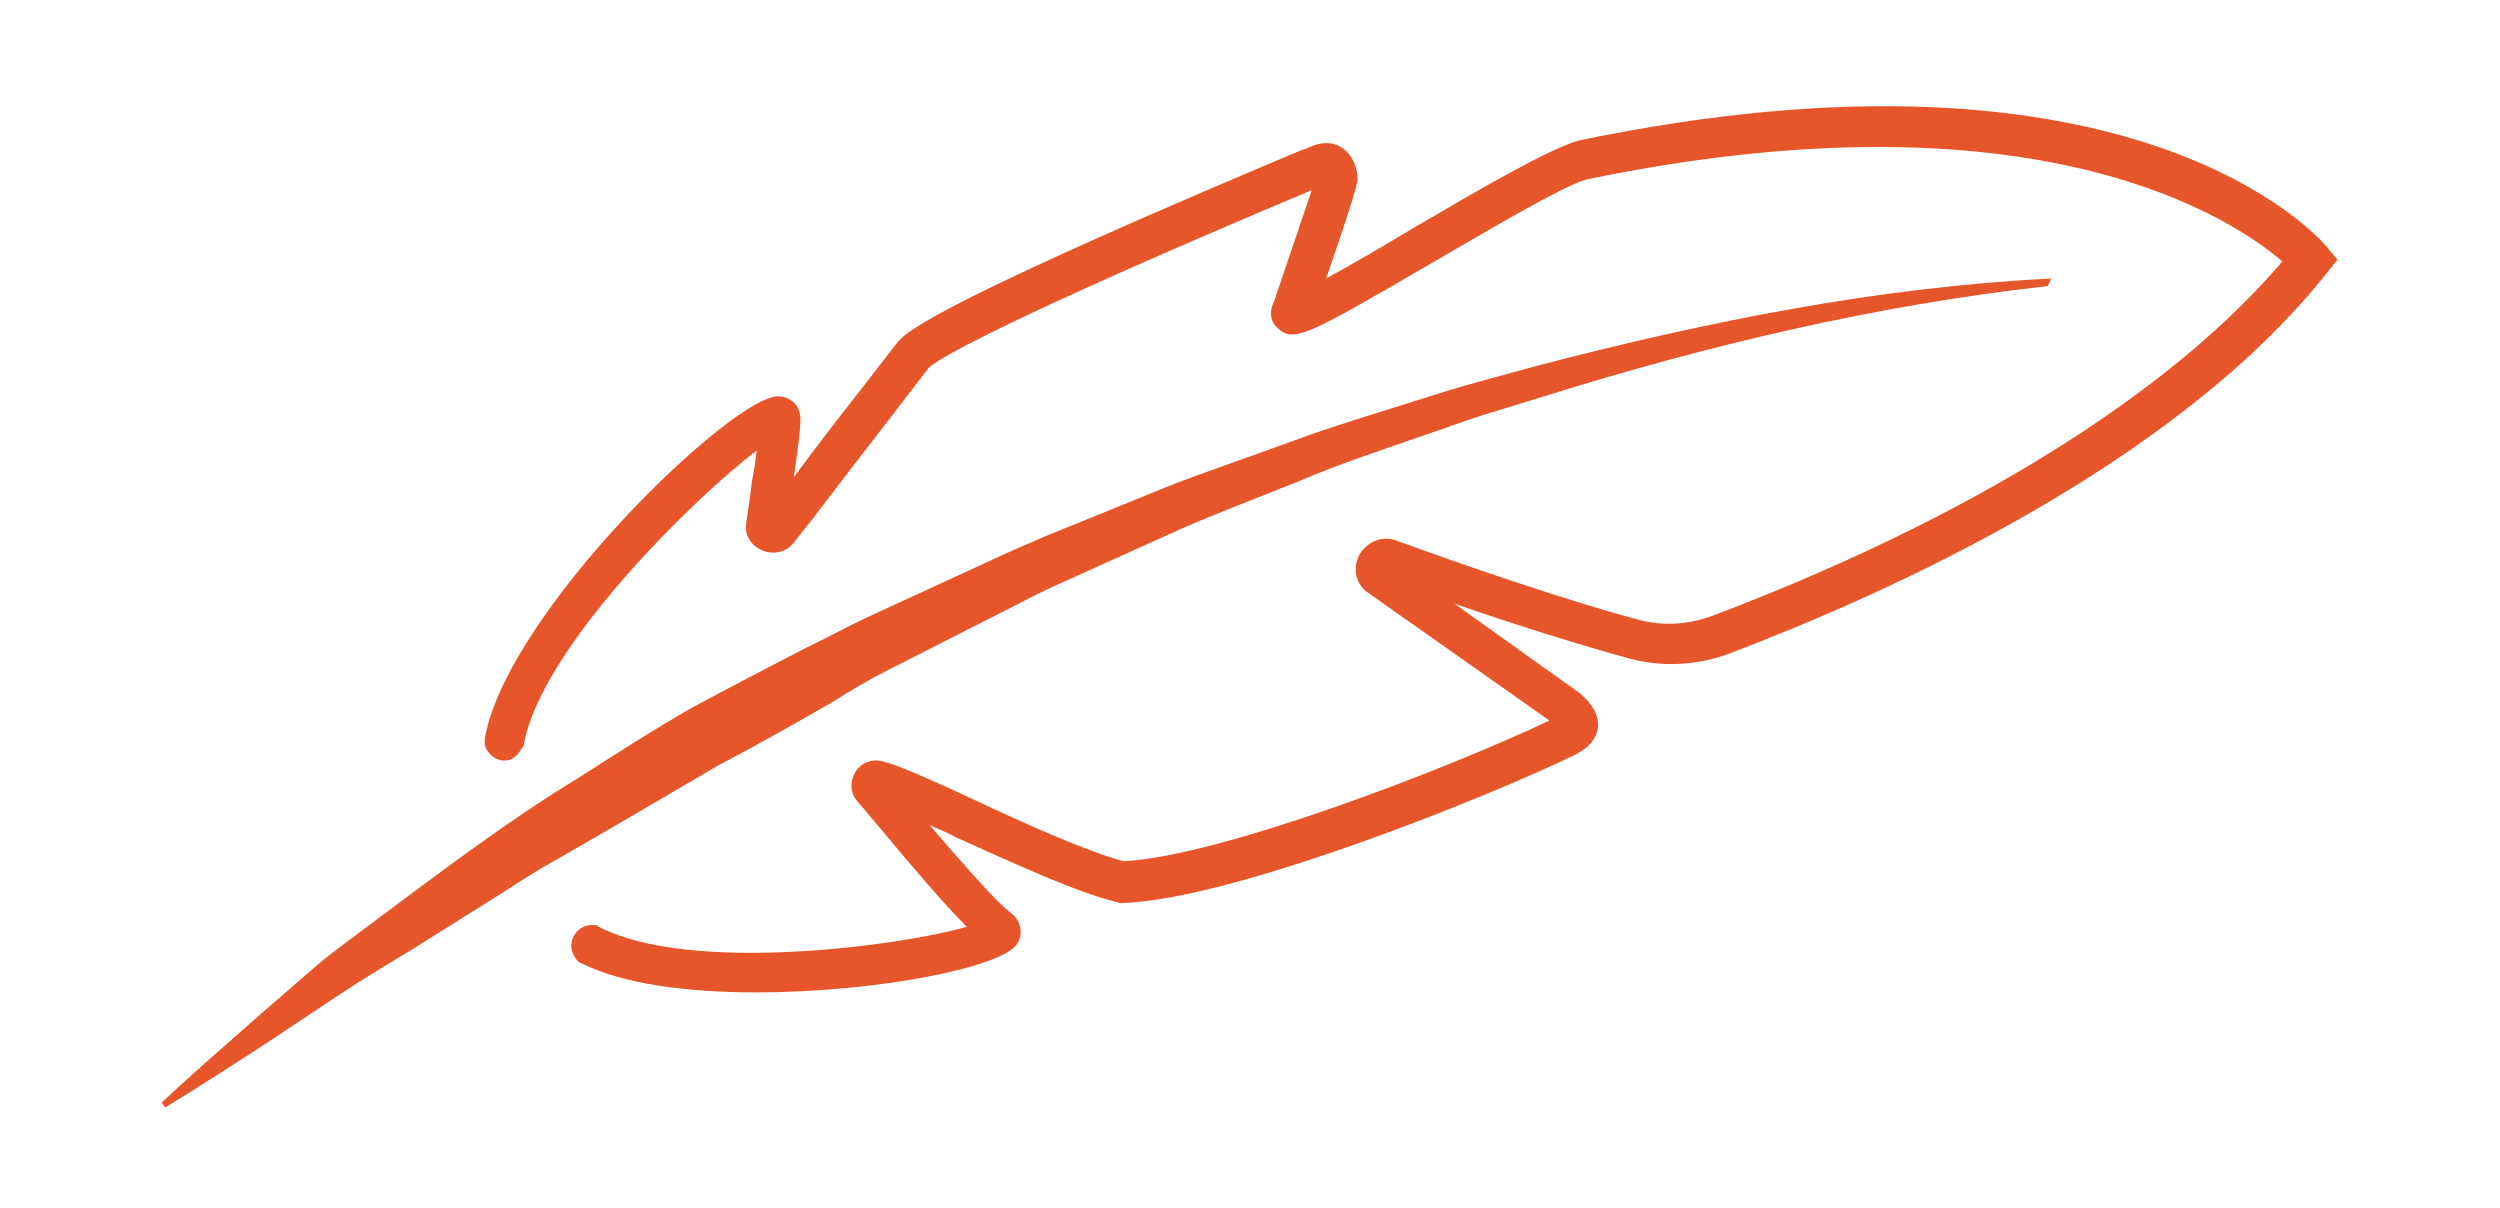<?xml version="1.0" encoding="utf-8"?>
<!-- Generator: Adobe Illustrator 22.1.0, SVG Export Plug-In . SVG Version: 6.00 Build 0)  -->
<svg version="1.1" id="Camada_1" xmlns="http://www.w3.org/2000/svg" xmlns:xlink="http://www.w3.org/1999/xlink" x="0px" y="0px"
	 viewBox="0 0 263 127.1" style="enable-background:new 0 0 263 127.1;" xml:space="preserve">
<style type="text/css">
	.st0{fill:#E7562B;}
</style>
<g>
	<path class="st0" d="M51,78.4c0.4,1.2,1.6,1.9,2.7,1.5c0.7-0.2,1.4-1.5,1.4-1.5c1.7-10.1,17.9-26,24.5-31c-0.1,1-0.3,2.2-0.5,3.3
		c-0.2,1.6-0.4,3.1-0.6,4.3c-0.2,1.3,0.5,2.4,1.7,2.9c1.2,0.5,2.5,0.2,3.3-0.8c2.1-2.6,6-7.8,9.2-11.9c2.3-3,4.7-6.1,5-6.5
		c1.4-1.4,12.7-7.1,40.3-18.7l-4,11.8c-0.6,1.2-0.2,2.2,0.4,2.7c1.7,1.6,3.1,0.8,16-6.7c6.2-3.6,13.8-8.1,16.4-8.9
		c47.7-9.9,68.3,4.3,73.3,8.6c-11.8,13.9-33,27.1-60,37.3c-2.5,0.9-5.1,1.1-7.7,0.4c-6.9-1.8-18.9-5.9-25.4-8.3
		c-1.5-0.6-3,0-3.9,1.3c-0.8,1.3-0.6,3,0.6,4L163,75.8c-10.5,5-34.6,14.3-44.8,14.8c-3.8-1-10.5-4-15.8-6.5c-4.1-1.9-7.6-3.5-9.5-4
		c-1.1-0.3-2.3,0.1-2.9,1.1c-0.6,1-0.6,2.2,0.2,3.1c0.5,0.6,1.3,1.5,2.2,2.6c3.5,4.2,6.9,8.2,9.3,10.6c-6.9,2-29.1,5-38.7,0
		l-0.1-0.1c-0.2-0.1-0.4-0.1-0.6-0.1c-1.2,0-2.2,1-2.2,2.2c0,0.7,0.4,1.4,0.9,1.8l0.1,0c4.3,2.2,11.2,3.1,18.4,3.1
		c12.6,0,25.9-2.6,27.5-5.1c0.7-1.1,0.4-2.5-0.7-3.3c-1.6-1.2-5.4-5.6-8.5-9.2c0.9,0.4,1.9,0.8,2.8,1.3c6,2.7,12.7,5.8,16.9,6.8
		l0.3,0.1l0.3,0c11.8-0.4,38.8-11.3,47.6-15.6c0.5-0.3,2.1-1,2.4-2.8c0.2-1.8-1.2-3-1.8-3.6l-13.3-9.5c6.3,2.2,13.7,4.5,18.5,5.8
		c3.4,0.9,7,0.7,10.3-0.5c16.6-6.3,46.9-19.8,63-40.1l1.1-1.4l-1.1-1.3c-0.8-1-20.3-23.4-78.8-11.2c-3.3,1-10.5,5.2-17.5,9.3
		c-3,1.8-6.4,3.8-9,5.2c0,0,3.1-8.8,3.3-10.3c0.1-0.6-0.2-2.6-1.7-3.5c-1.4-0.9-3-0.2-3.6,0.1l-0.6,0.2
		C111.2,26.6,97,33.3,94.7,35.7c-0.4,0.4-1.8,2.3-5.4,6.9c-1.9,2.4-4,5.2-5.8,7.6c0.4-2.6,0.7-5,0.7-5.9c0.1-1.4-0.8-2.5-2.2-2.6
		C77.5,41.2,53.3,64.4,51,77.7C51,77.7,51,78.1,51,78.4z"/>
	<path class="st0" d="M215.4,30.1c-18,2-35.7,6.2-53,11.6l-6.5,2c-2.2,0.7-4.3,1.5-6.4,2.2c-4.3,1.5-8.6,2.9-12.8,4.7
		c-4.2,1.7-8.5,3.3-12.6,5.1l-12.4,5.6c-2.1,0.9-4.1,2-6.1,3l-6.1,3.1l-6.1,3.1c-2,1-4,2.2-5.9,3.4c-4,2.3-7.9,4.5-11.9,6.6
		l-11.8,6.9l-5.9,3.4c-2,1.1-3.9,2.4-5.8,3.6c-3.9,2.4-7.7,4.9-11.6,7.2l-2.9,1.8l-2.9,1.9l-5.7,3.8c-3.8,2.5-7.7,5-11.6,7.4
		l-0.4-0.5c3.4-3.2,6.9-6.2,10.4-9.3l5.3-4.6c0.9-0.8,1.8-1.5,2.7-2.2l2.8-2.1c7.4-5.5,14.8-11.2,22.7-16c3.9-2.5,7.8-5,11.8-7.3
		c4.1-2.2,8.1-4.3,12.2-6.4c2.1-1,4.1-2.1,6.2-3.1l6.3-2.9l6.3-2.9c2.1-1,4.2-1.9,6.3-2.8l12.8-5.2c4.3-1.7,8.6-3.1,12.9-4.7
		c4.3-1.6,8.7-2.9,13.1-4.3c2.2-0.7,4.4-1.4,6.6-2l6.6-1.8c17.7-4.6,35.6-8.2,53.8-9.1L215.4,30.1z"/>
</g>
</svg>
